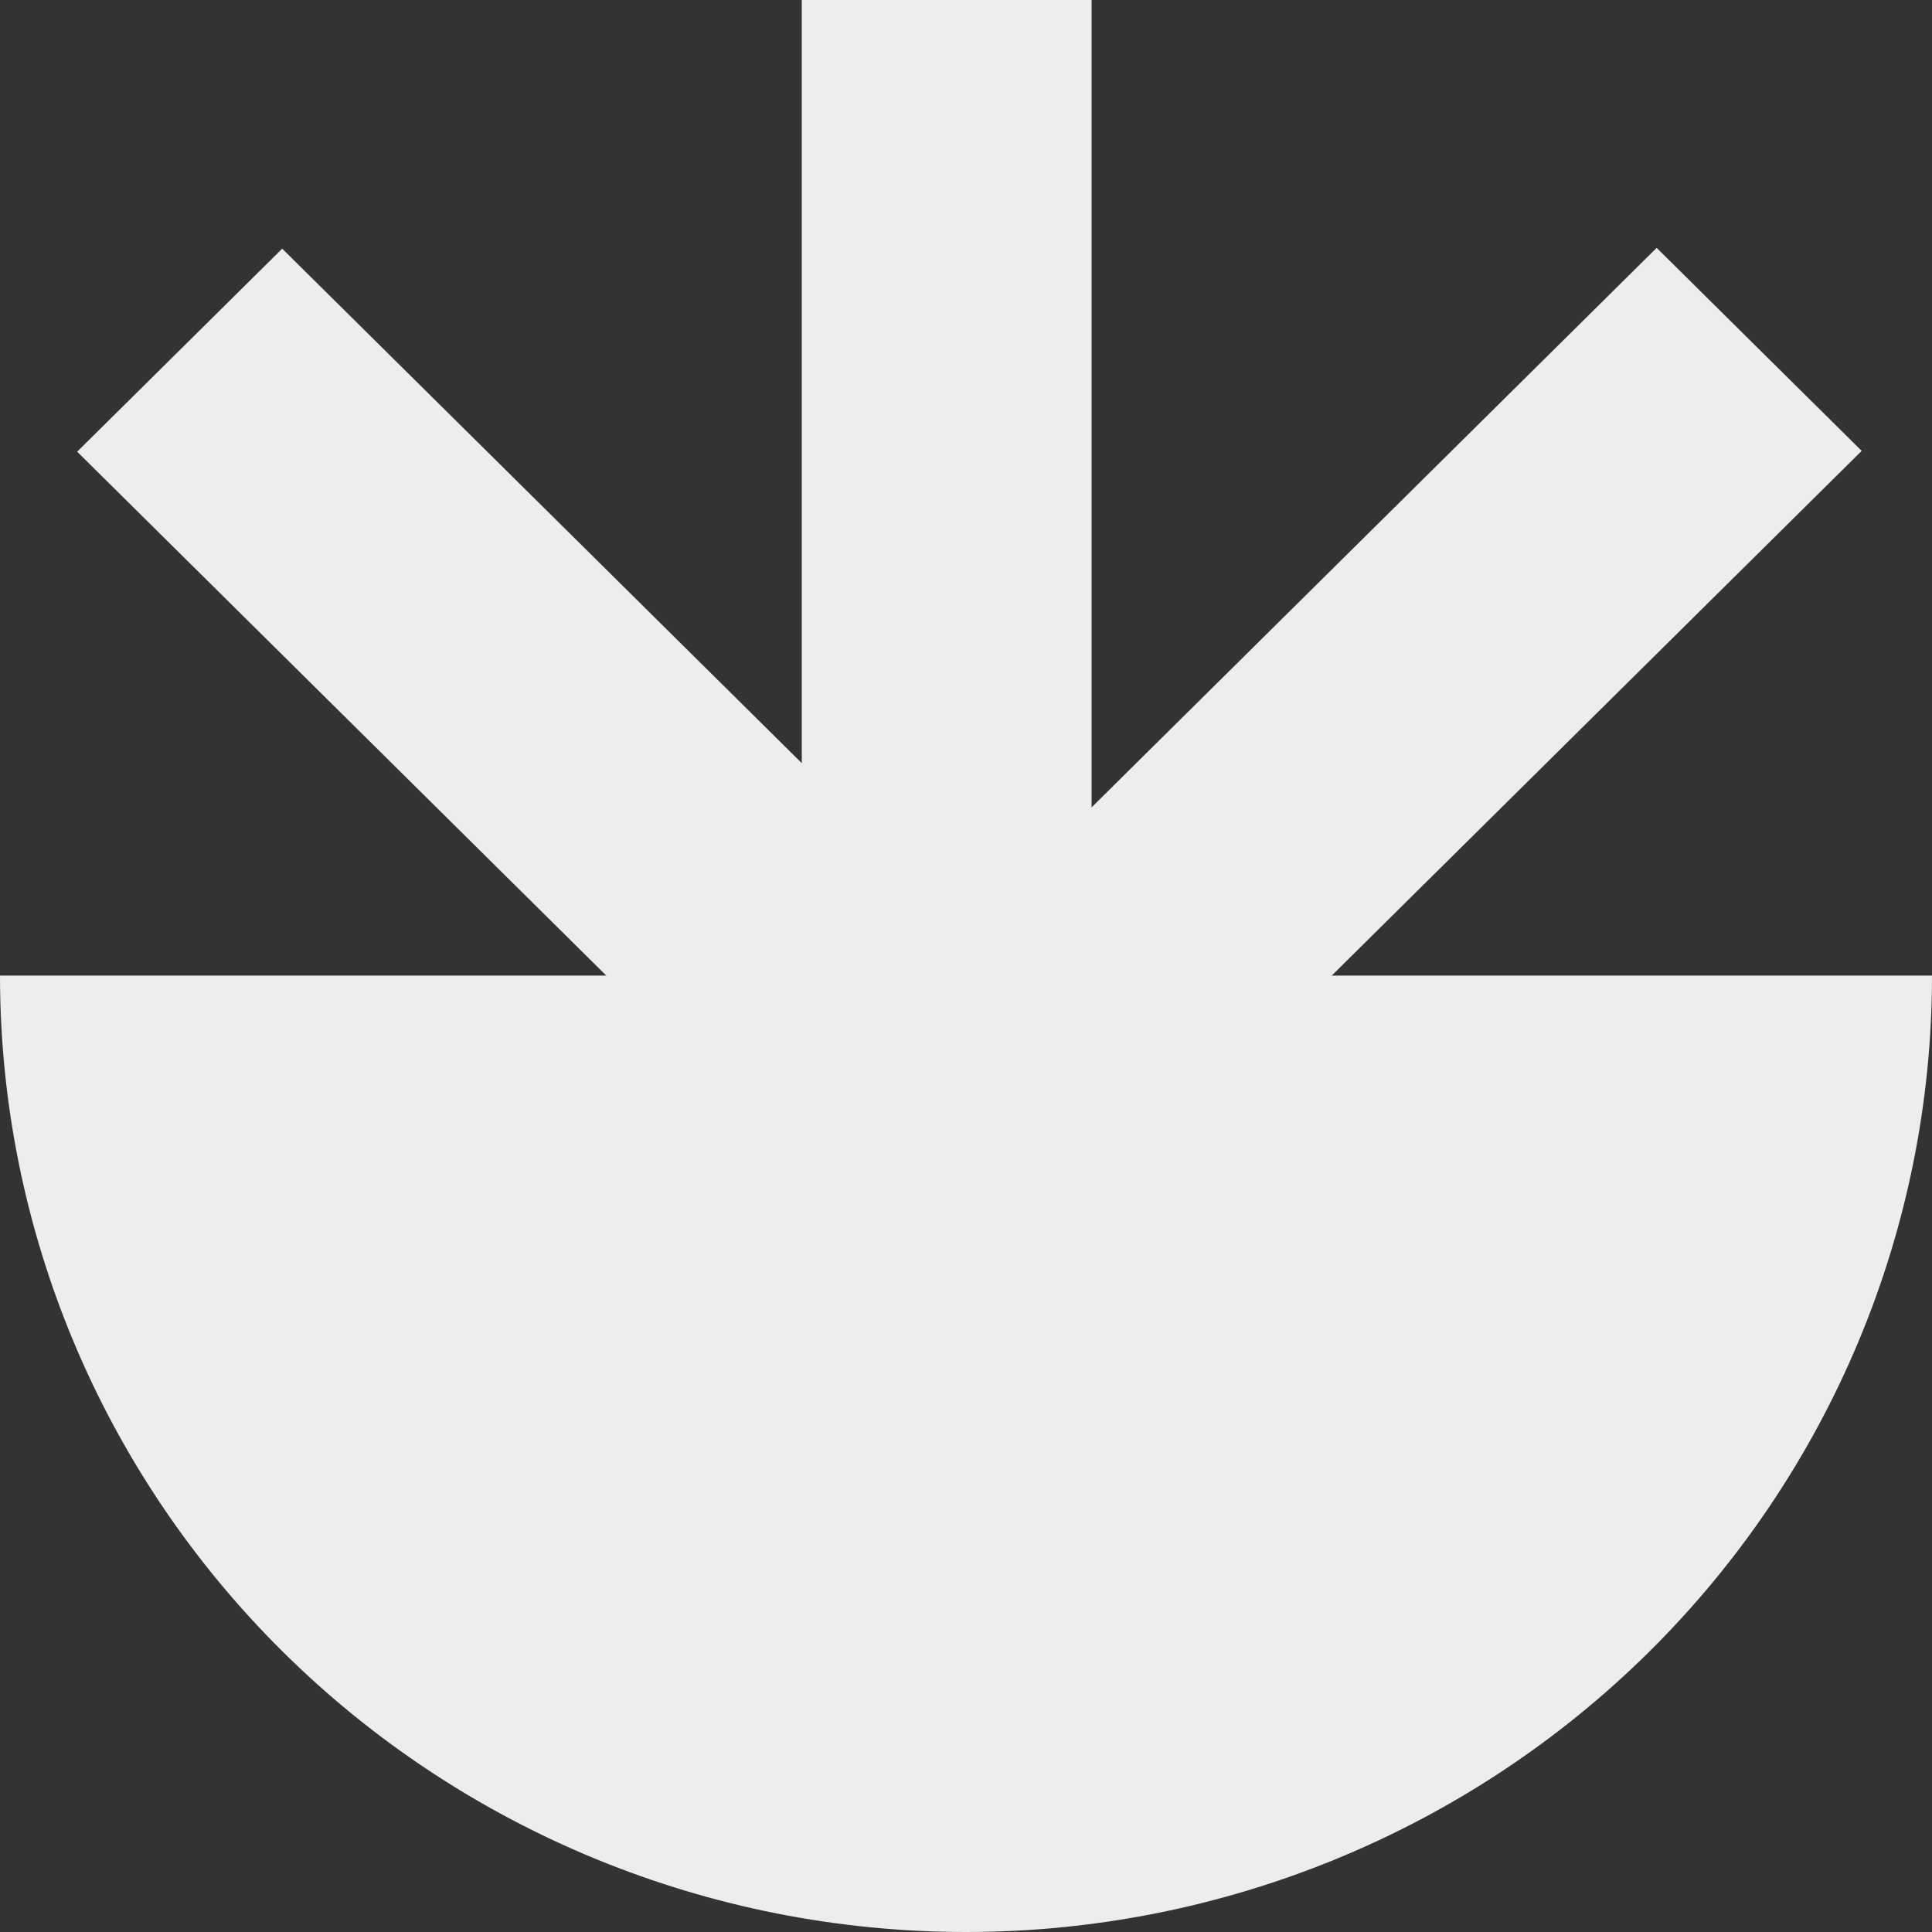 <svg width="256" height="256" viewBox="0 0 256 256" fill="none" xmlns="http://www.w3.org/2000/svg">
<rect x="0" y="0" width="256" height="256" fill="#333333" stroke="none"/>
<path d="M256 129.268C256 162.879 242.514 195.114 218.509 218.881C194.505 242.648 161.947 256 128 256C94.052 256 61.495 242.648 37.49 218.881C13.486 195.114 5.12596e-06 162.879 0 129.268L128 129.268H256Z" fill="#ECEDEE"/>
<rect x="144.64" width="253.465" height="38.4" transform="rotate(90 144.64 0)" fill="#ECEDEE"/>
<rect width="254.735" height="38.21" transform="matrix(0.711 -0.704 0.711 0.704 38.399 212.177)" fill="#ECEDEE"/>
<rect width="254.735" height="38.21" transform="matrix(0.711 0.704 -0.711 0.704 37.393 32.95)" fill="#ECEDEE"/>
</svg>
